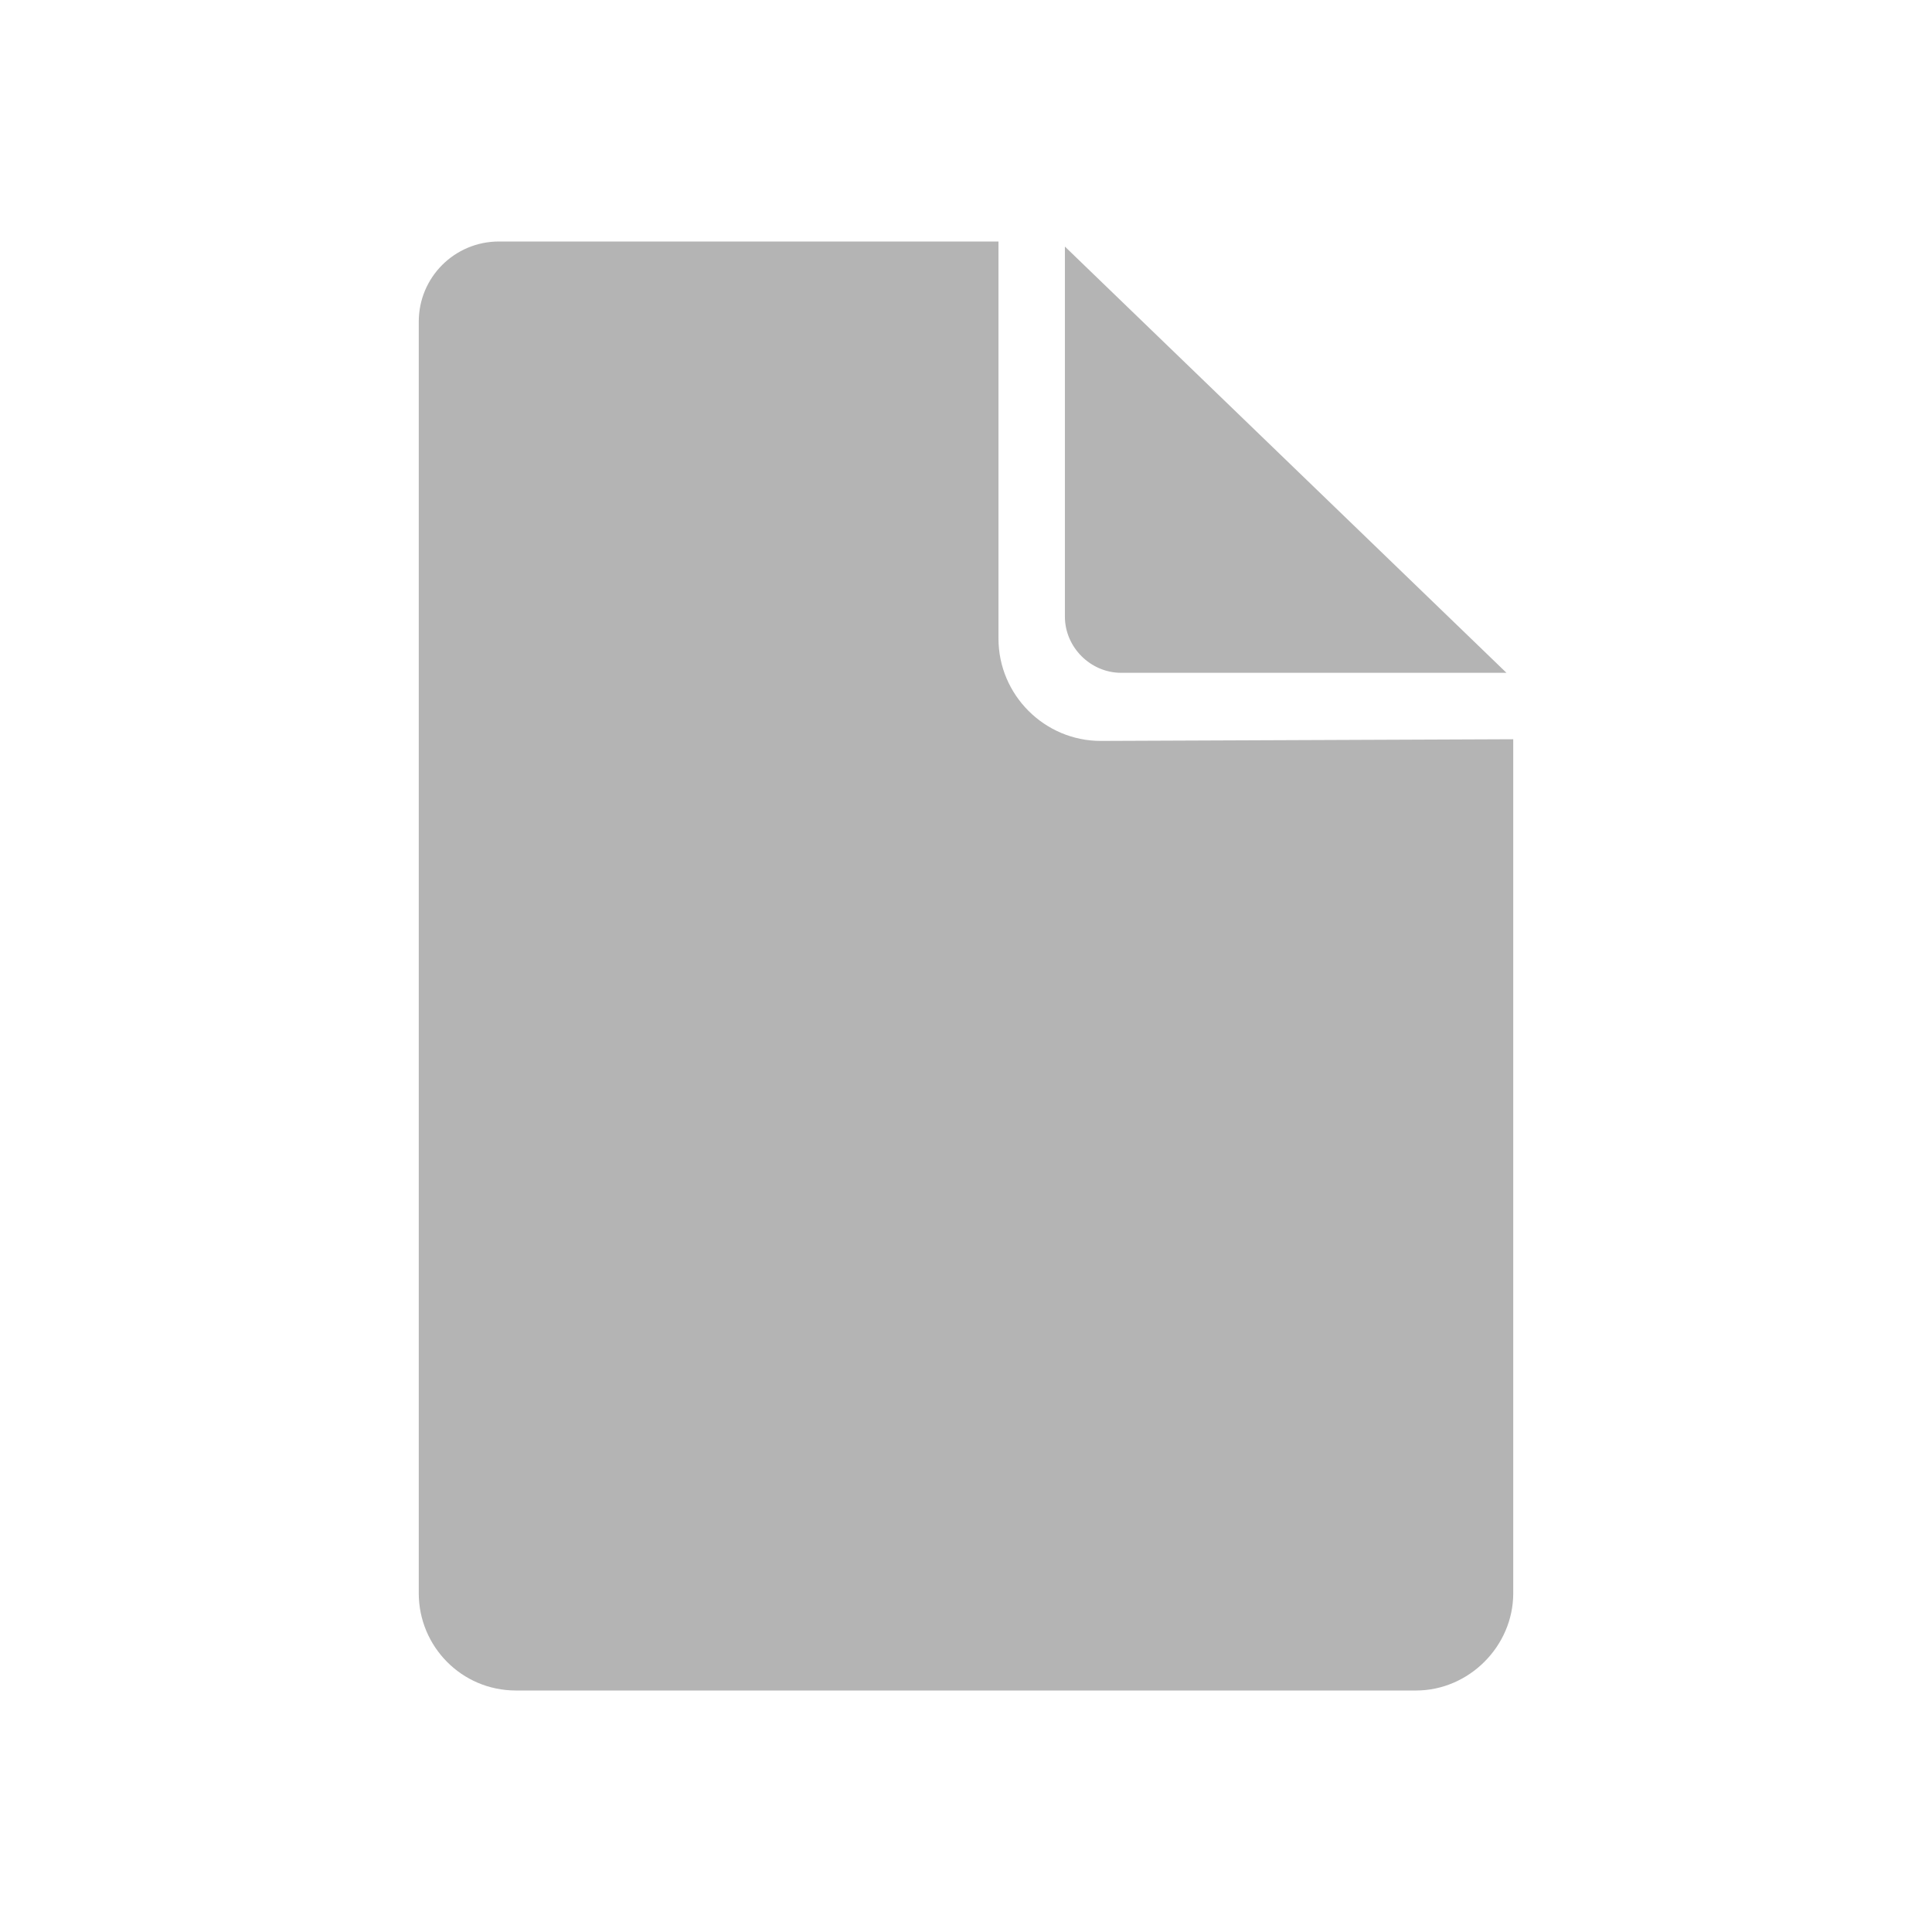 <?xml version="1.0" encoding="UTF-8" standalone="no"?>
<svg
   xmlns:dc="http://purl.org/dc/elements/1.1/"
   xmlns:cc="http://creativecommons.org/ns#"
   xmlns:rdf="http://www.w3.org/1999/02/22-rdf-syntax-ns#"
   xmlns:svg="http://www.w3.org/2000/svg"
   xmlns="http://www.w3.org/2000/svg"
   xmlns:sodipodi="http://sodipodi.sourceforge.net/DTD/sodipodi-0.dtd"
   xmlns:inkscape="http://www.inkscape.org/namespaces/inkscape"
   version="1.1"
   x="0px"
   y="0px"
   viewBox="0 0 16 16"
   enable-background="new 0 0 90 90"
   xml:space="preserve"
   id="svg12754"
   sodipodi:docname="noun_146097_cc.svg"
   width="16"
   height="16"
   inkscape:version="0.92.2 2405546, 2018-03-11"><defs
     id="defs12758" /><sodipodi:namedview
     pagecolor="#ffffff"
     bordercolor="#666666"
     borderopacity="1"
     objecttolerance="10"
     gridtolerance="10"
     guidetolerance="10"
     inkscape:pageopacity="0"
     inkscape:pageshadow="2"
     inkscape:window-width="1600"
     inkscape:window-height="882"
     id="namedview12756"
     showgrid="false"
     inkscape:zoom="2.0977778"
     inkscape:cx="-32.701271"
     inkscape:cy="56.25"
     inkscape:window-x="0"
     inkscape:window-y="18"
     inkscape:window-maximized="0"
     inkscape:current-layer="svg12754" /><path
     stroke-miterlimit="10"
     d="M 8,3.115"
     id="path12744"
     style="fill:#b4b4b4;fill-opacity:1;stroke:#000000;stroke-width:0.141;stroke-miterlimit:10"
     inkscape:connector-curvature="0" /><path
     d="M 12.532,13.195 V 6.122 l -3.416,0.014 c -0.466,-2e-6 -0.847,-0.381 -0.847,-0.847 V 2 H 4.132 C 3.765,2 3.468,2.296 3.468,2.664 V 13.195 C 3.468,13.633 3.821,14 4.273,14 h 7.454 c 0.438,0 0.805,-0.367 0.805,-0.805 z"
     id="path12746"
     style="fill:#b4b4b4;fill-opacity:1;stroke-width:0.141"
     inkscape:connector-curvature="0" /><path
     d="m 8.819,2.042 v 3.064 c 0,0.254 0.212,0.466 0.466,0.466 h 3.191 z"
     id="path12748"
     style="fill:#b4b4b4;fill-opacity:1;stroke-width:0.141"
     inkscape:connector-curvature="0" /></svg>